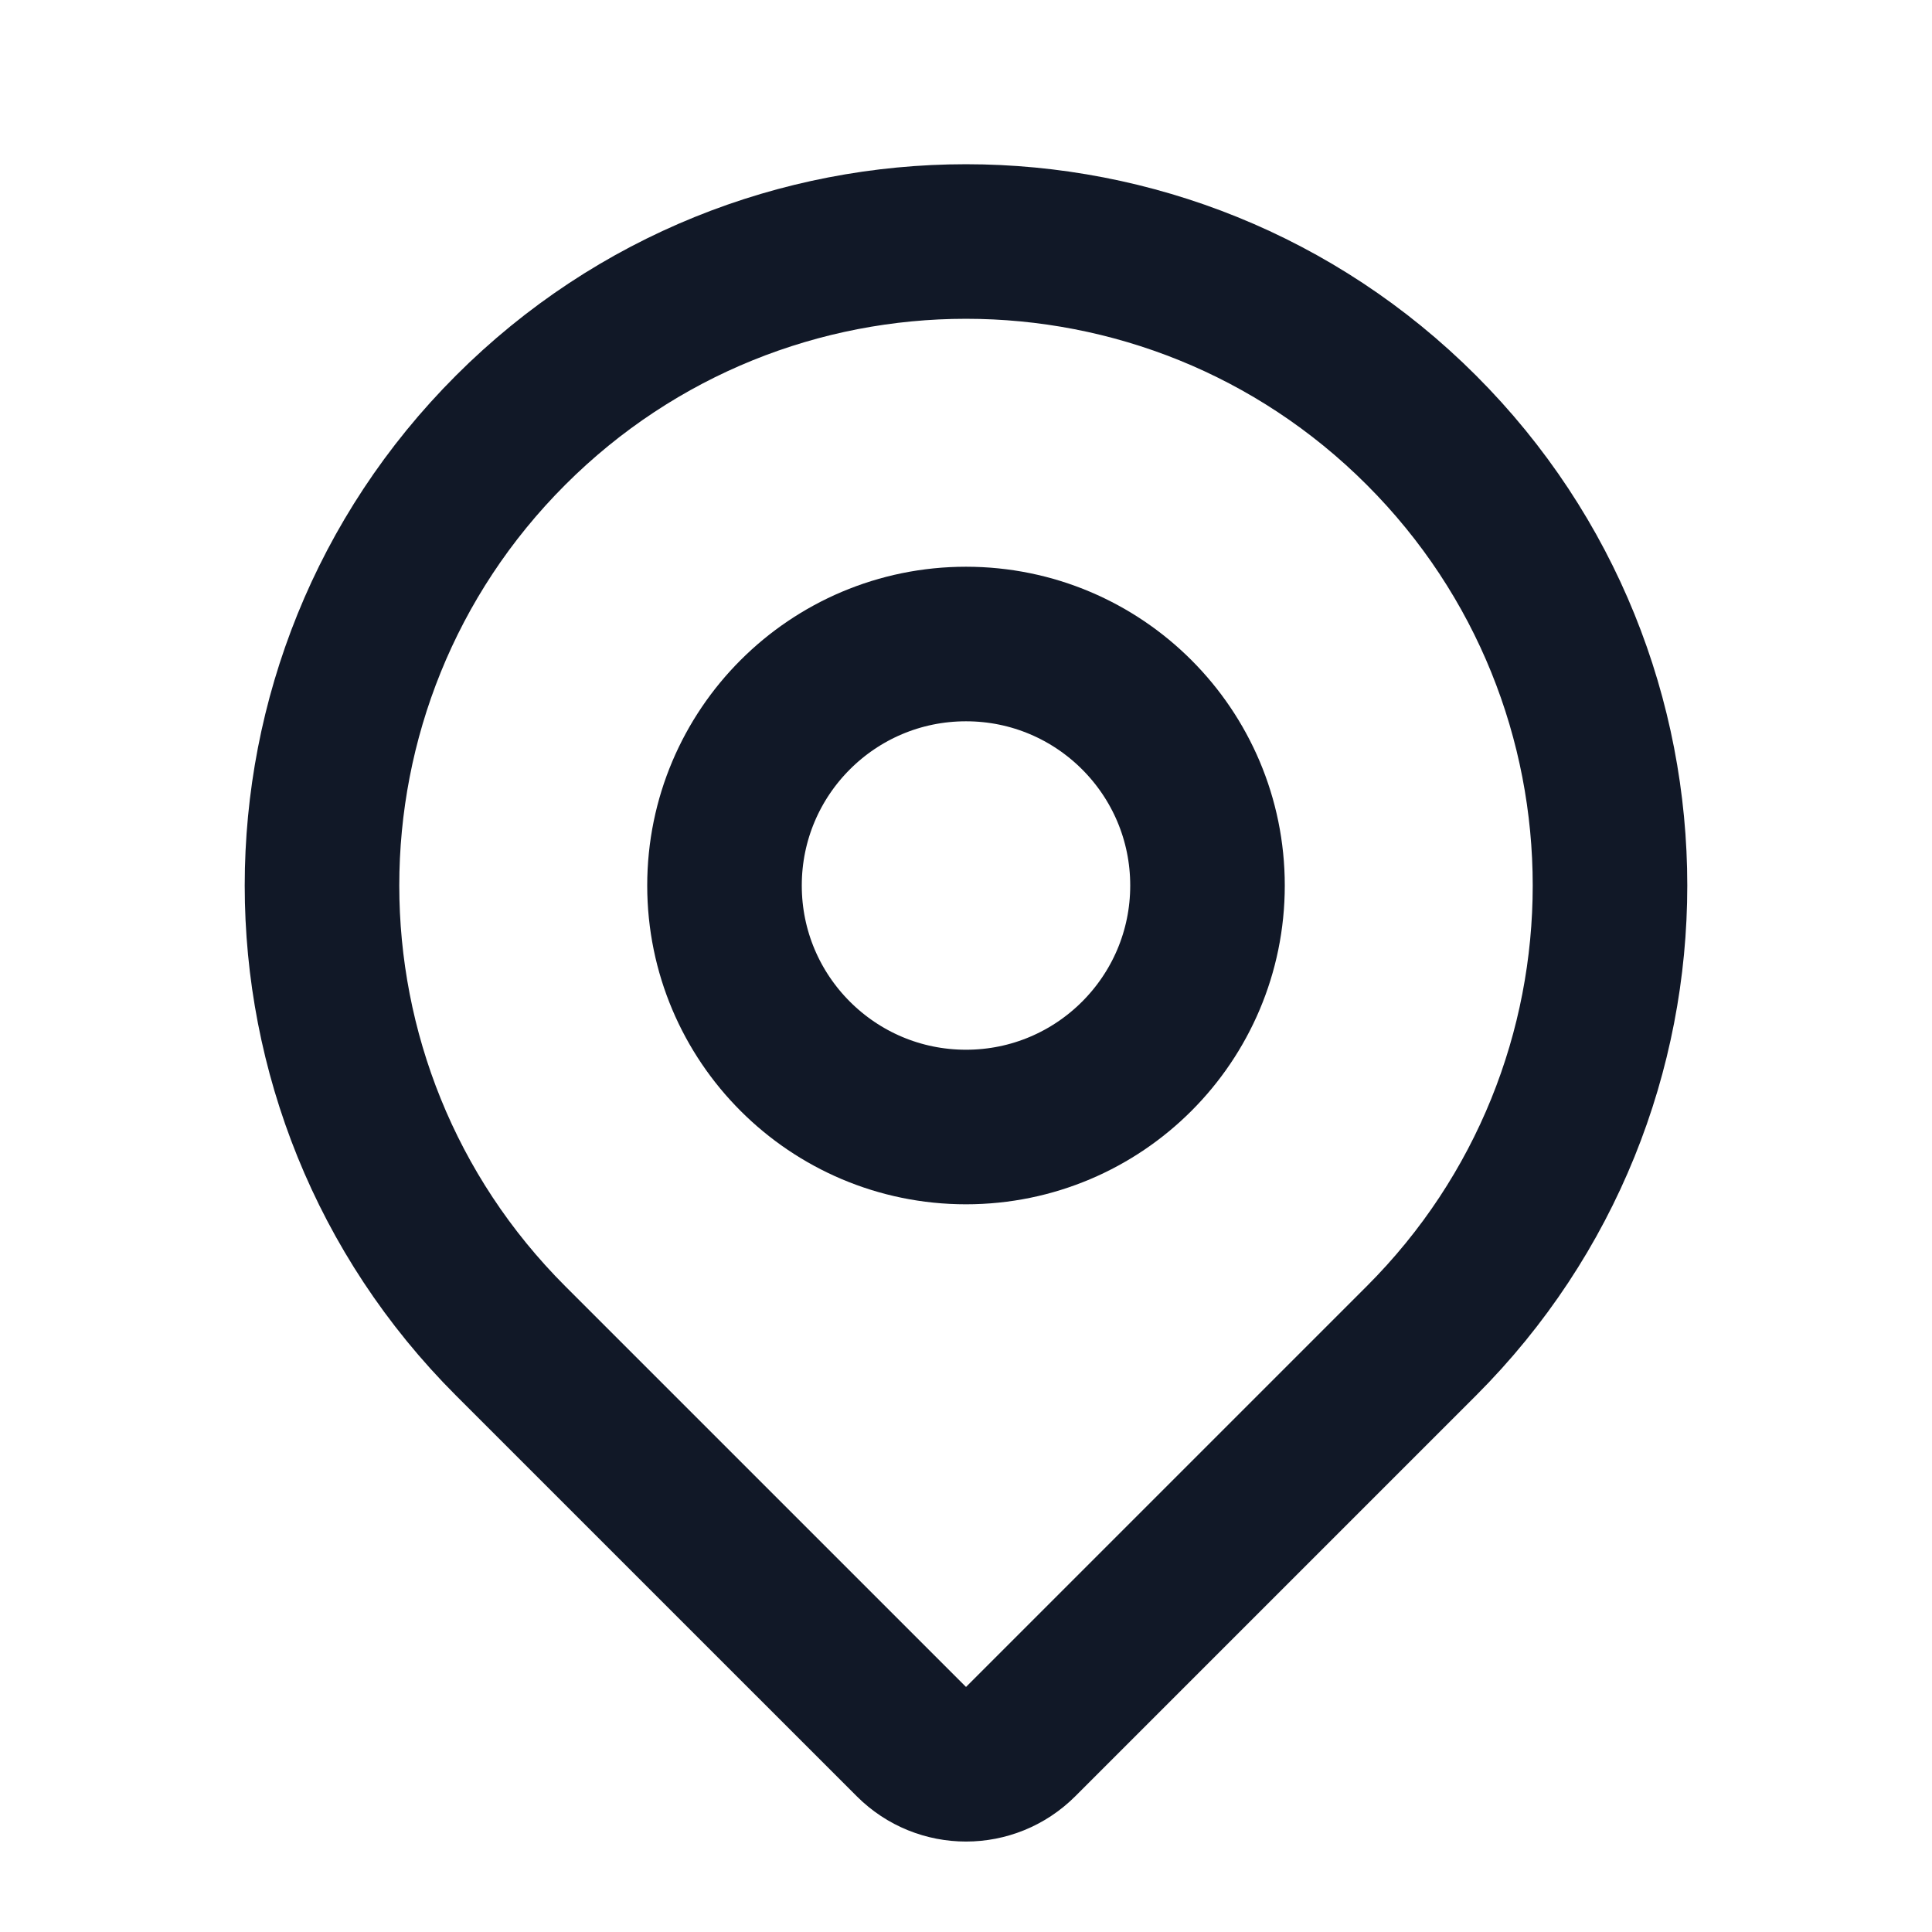 <svg width="50" height="50" viewBox="0 0 50 50" fill="none" xmlns="http://www.w3.org/2000/svg">
<path d="M36.785 34.702C34.436 37.051 28.998 42.489 26.414 45.073C25.633 45.854 24.369 45.855 23.588 45.074C21.045 42.532 15.728 37.215 13.215 34.702C6.706 28.193 6.706 17.64 13.215 11.132C19.724 4.623 30.276 4.623 36.785 11.132C43.294 17.64 43.294 28.193 36.785 34.702Z" stroke="#111827" stroke-width="4" stroke-linecap="round" stroke-linejoin="round"/>
<path d="M31.25 22.917C31.25 26.368 28.452 29.167 25 29.167C21.548 29.167 18.75 26.368 18.75 22.917C18.75 19.465 21.548 16.667 25 16.667C28.452 16.667 31.25 19.465 31.25 22.917Z" stroke="#111827" stroke-width="4" stroke-linecap="round" stroke-linejoin="round"/>
</svg>
